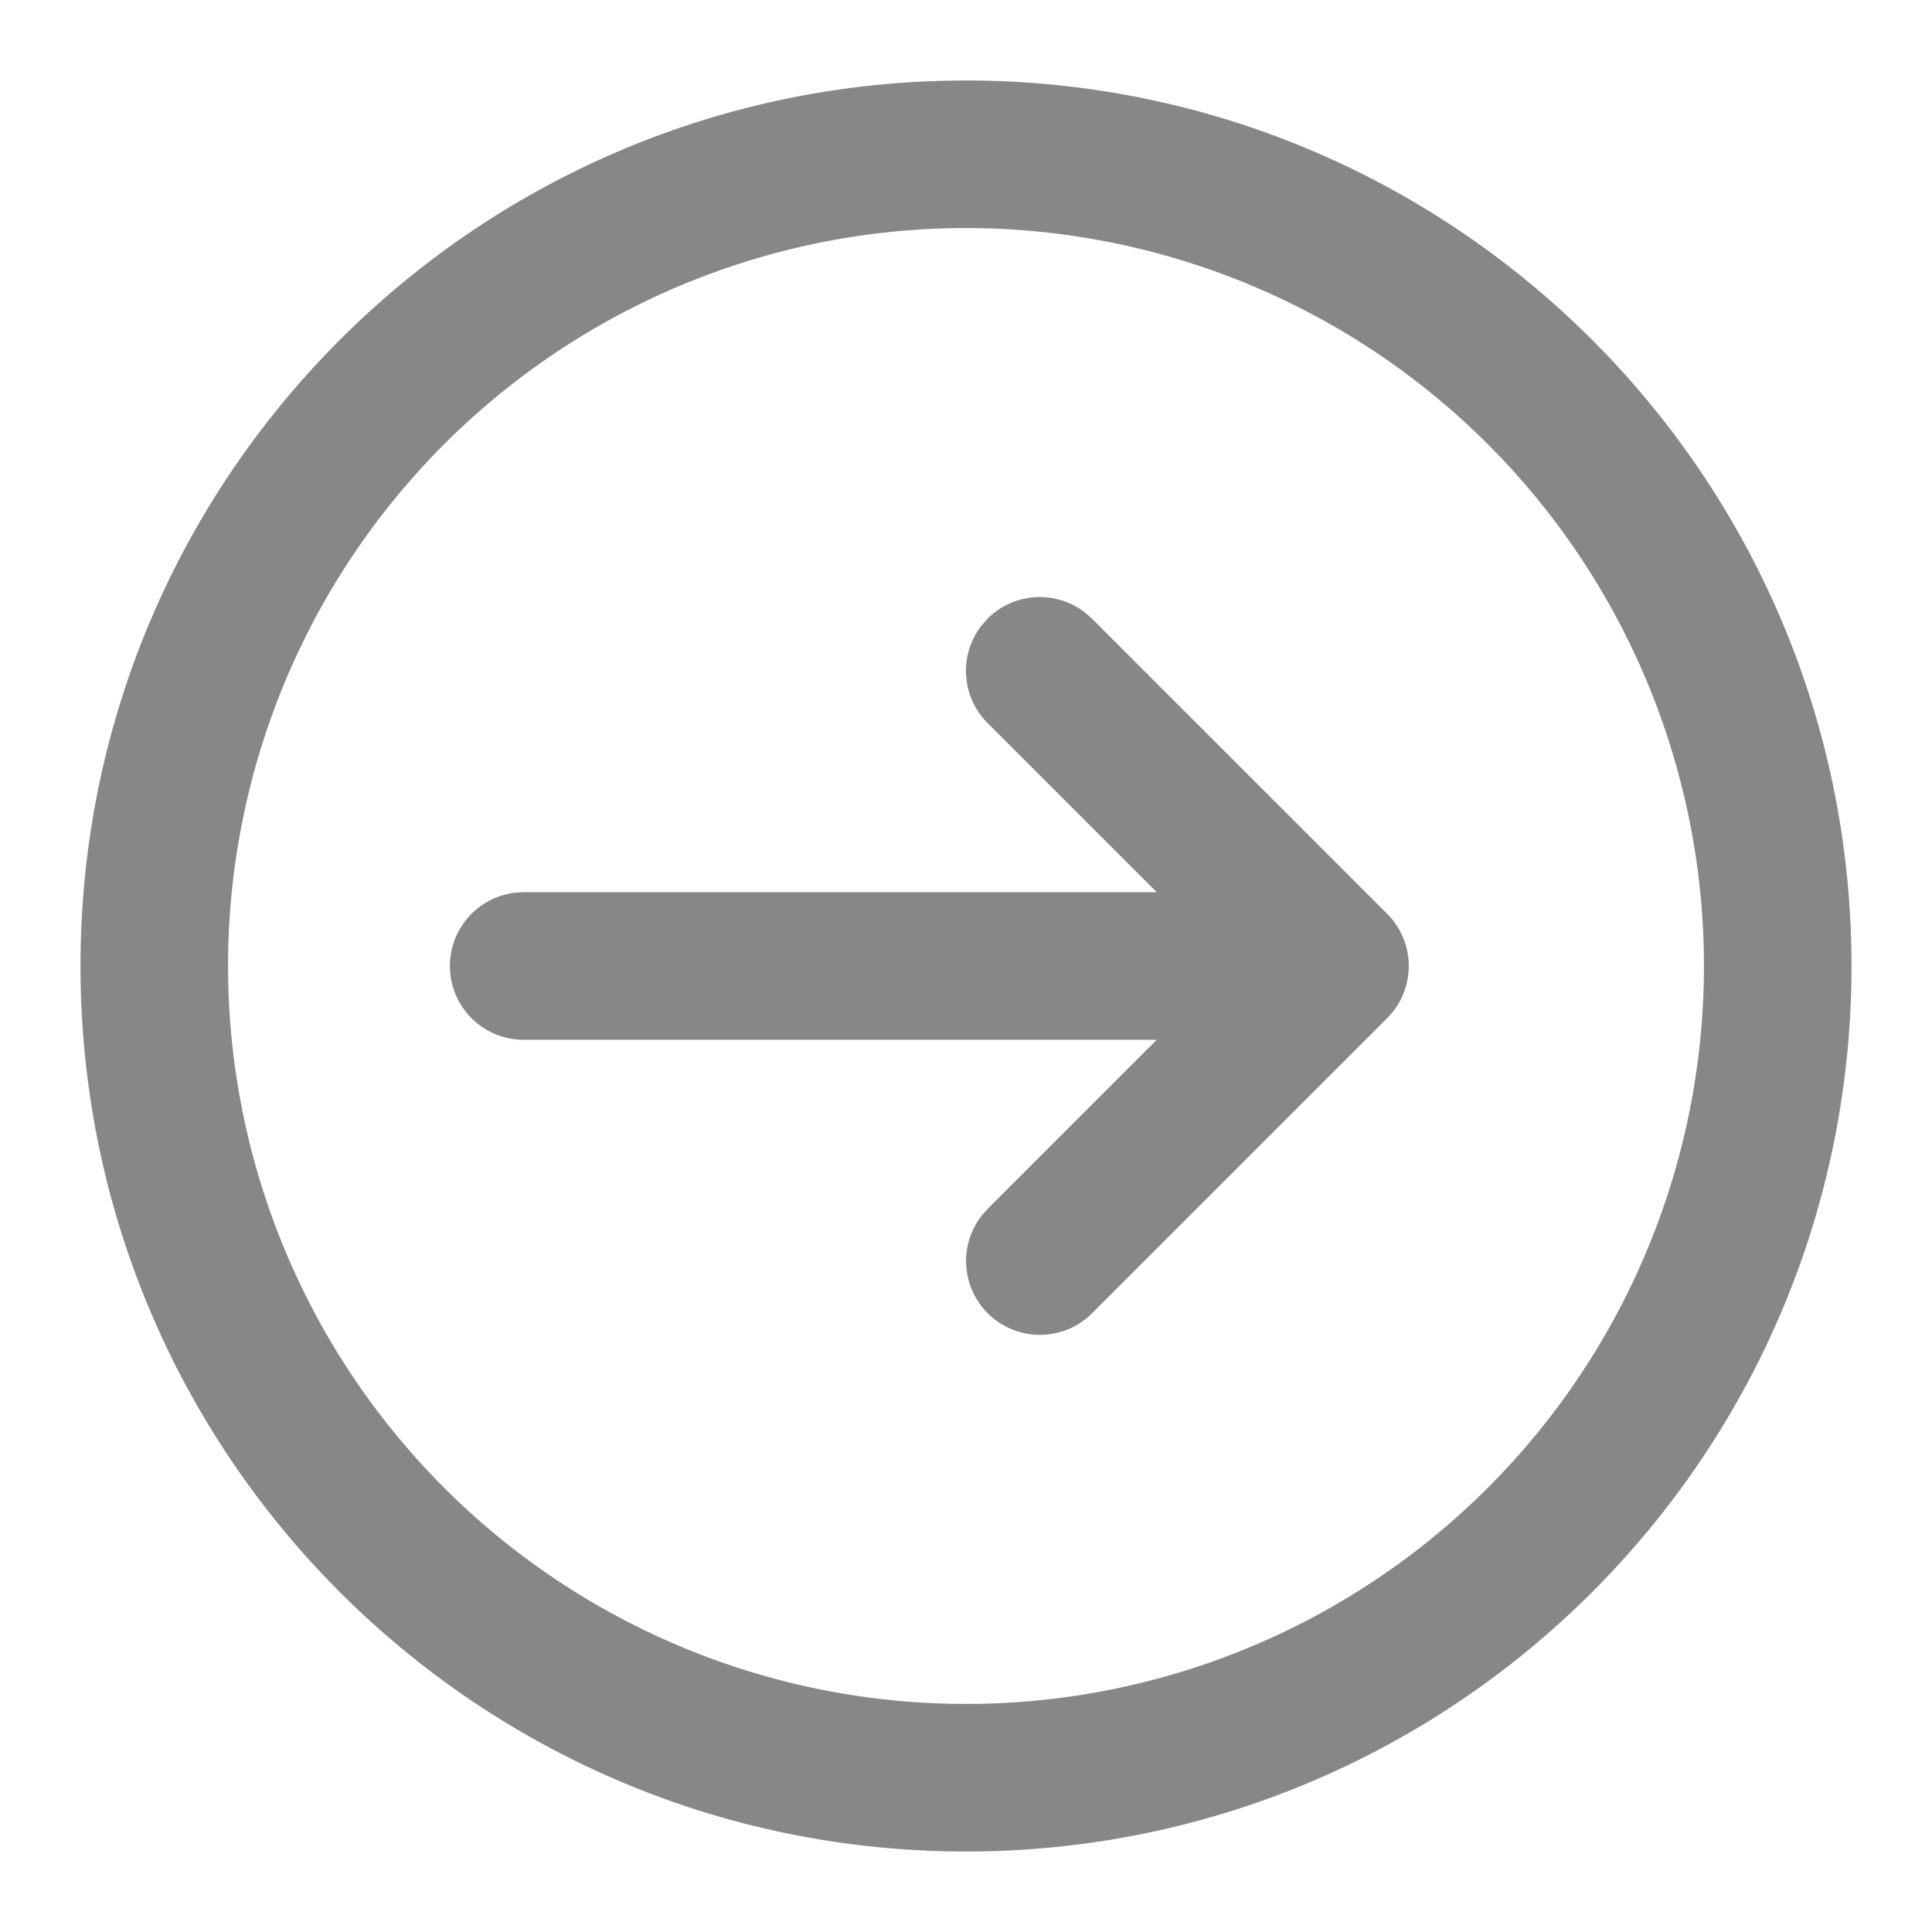 <svg xmlns="http://www.w3.org/2000/svg" width="24" height="24" viewBox="0 0 24 24">
    <g fill="none" fill-rule="evenodd">
        <path d="M0 0h24v24H0z"/>
        <g fill="#878787" fill-rule="nonzero">
            <path d="M16.583 11.083a.917.917 0 0 1 .107 1.827l-.107.007H6.5a.917.917 0 0 1-.107-1.827l.107-.007h10.083z"/>
            <path d="M12.268 7.685a.917.917 0 0 1 1.21-.076l.087.076 3.667 3.667c.33.33.355.85.076 1.21l-.076.086-3.667 3.667a.917.917 0 0 1-1.373-1.21l.076-.087L15.286 12l-3.018-3.018a.917.917 0 0 1-.076-1.21l.076-.087z"/>
            <path d="M12 1C5.925 1 1 5.925 1 12s4.925 11 11 11 11-4.925 11-11S18.075 1 12 1zm0 1.833a9.167 9.167 0 1 1 0 18.334 9.167 9.167 0 0 1 0-18.334z"/>
        </g>
    </g>
</svg>
